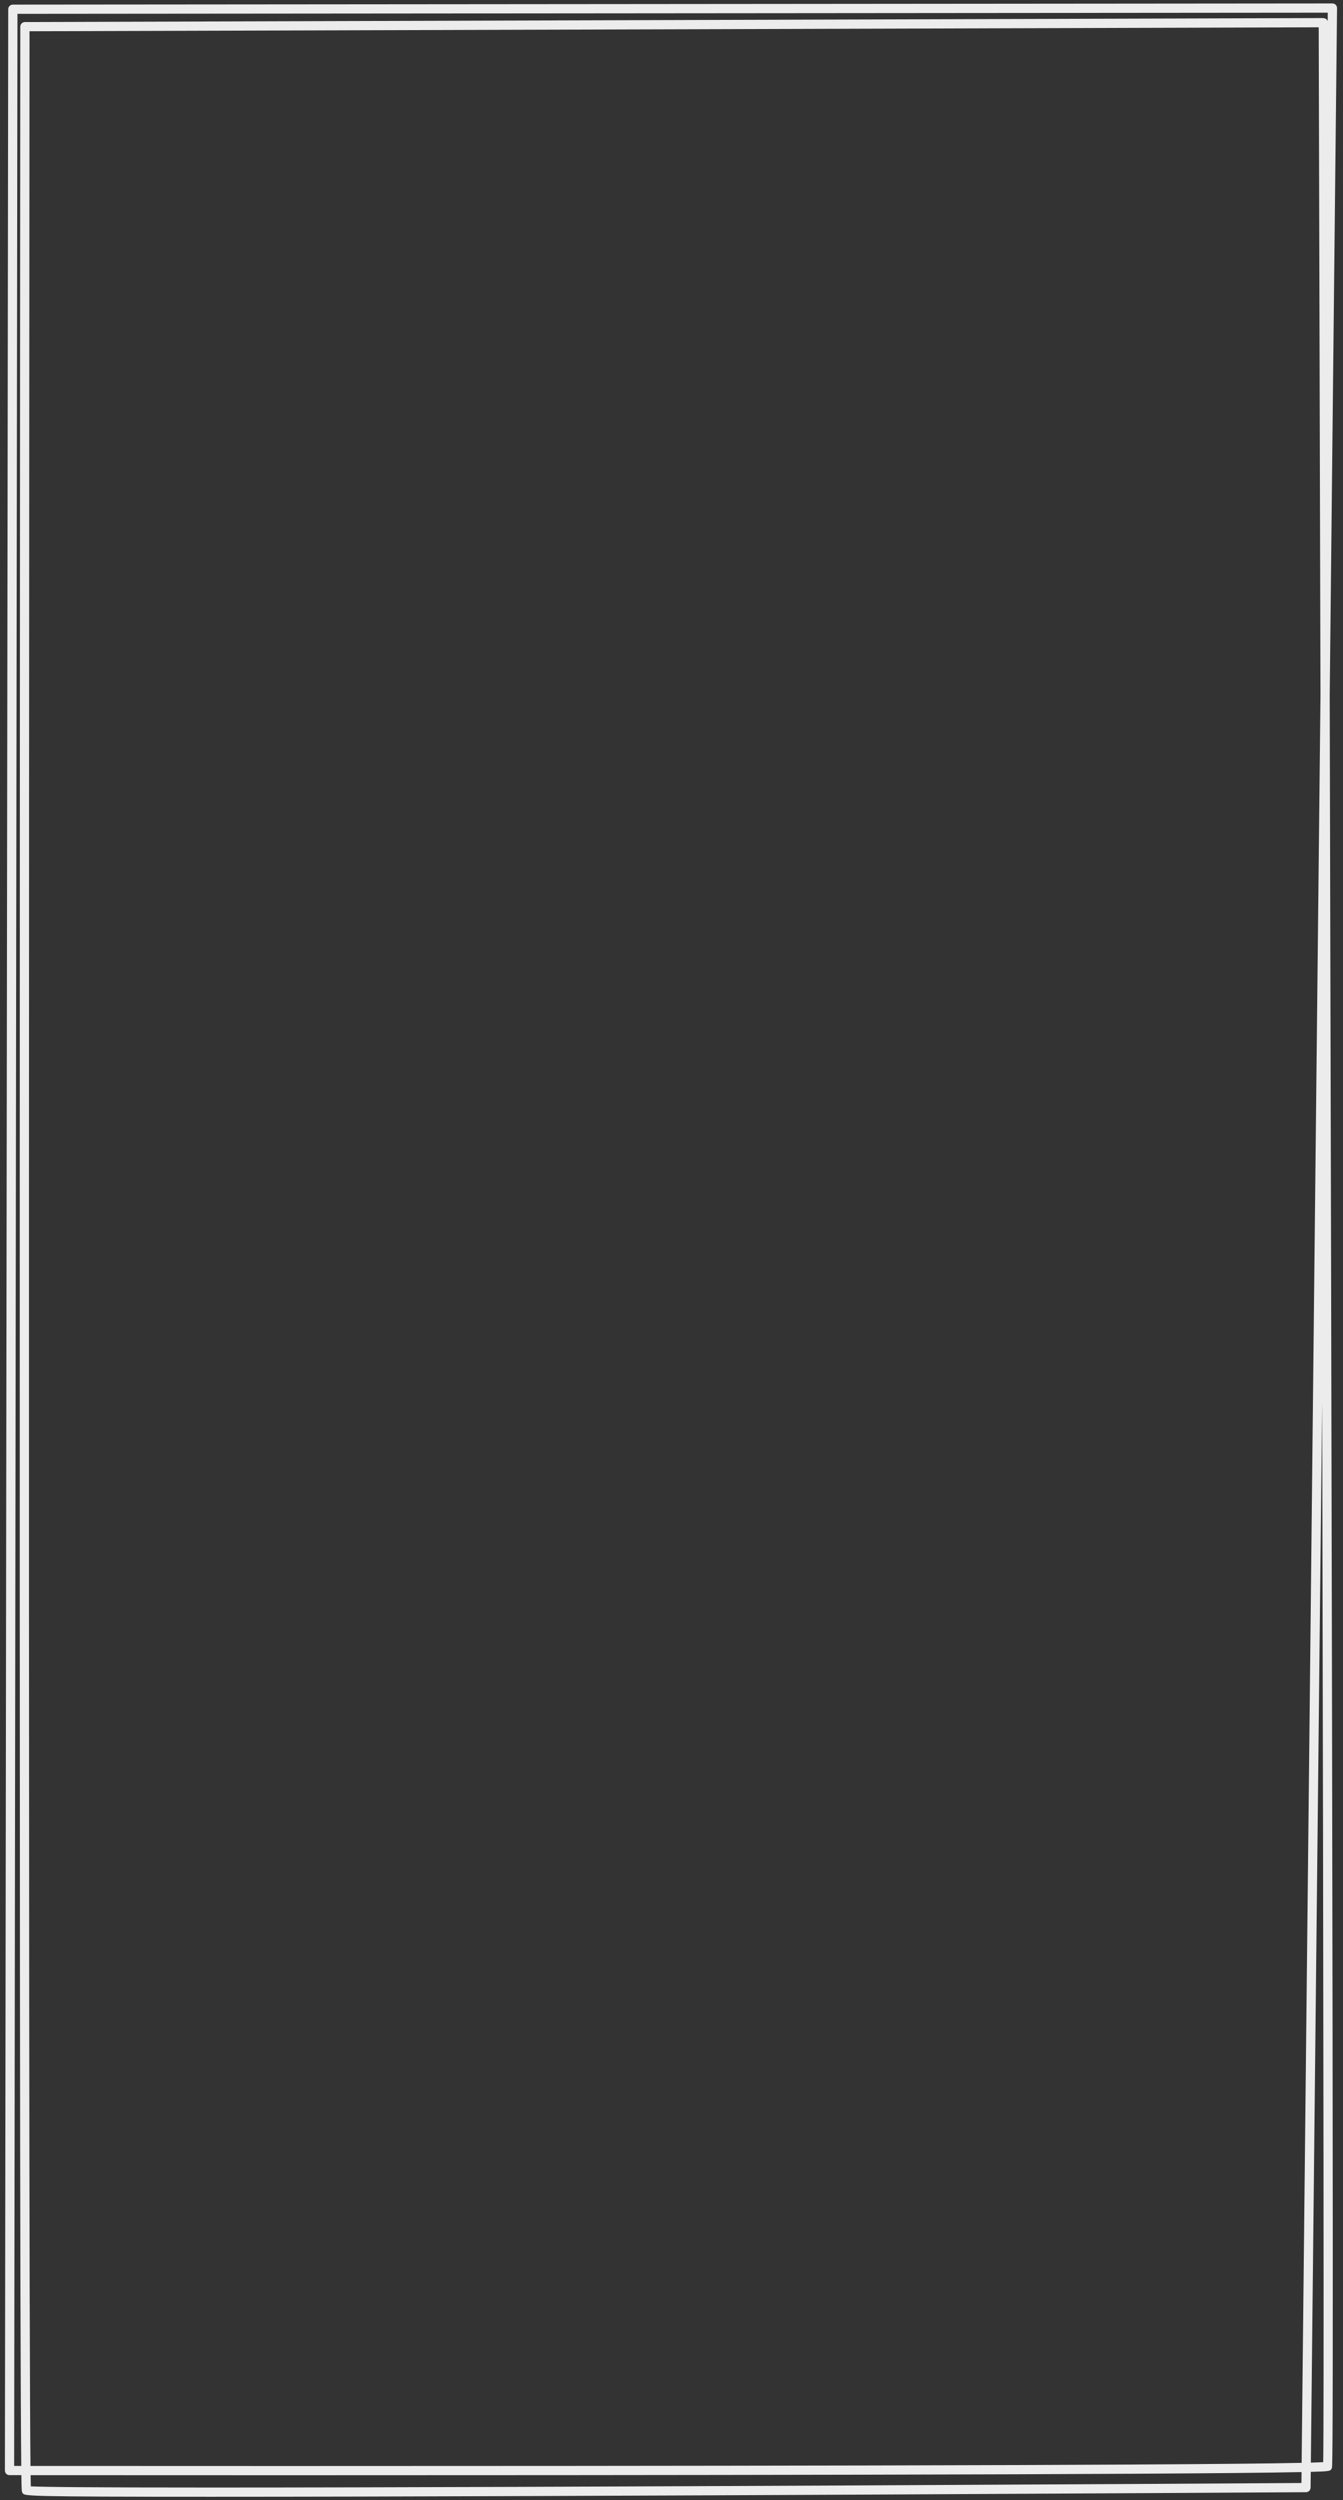 <?xml version="1.0" encoding="utf-8"?>
<!-- Generator: Adobe Illustrator 16.0.0, SVG Export Plug-In . SVG Version: 6.00 Build 0)  -->
<!DOCTYPE svg PUBLIC "-//W3C//DTD SVG 1.1//EN" "http://www.w3.org/Graphics/SVG/1.1/DTD/svg11.dtd">
<svg version="1.1" id="Ebene_1" xmlns="http://www.w3.org/2000/svg" xmlns:xlink="http://www.w3.org/1999/xlink" x="0px" y="0px"
	 width="145.622px" height="270.938px" viewBox="0 0 145.622 270.938" enable-background="new 0 0 145.622 270.938"
	 xml:space="preserve">
<rect x="0" y="0" width="145.622" height="270.938" fill="#333333" stroke="none"/>
<g>
	<path fill="#EBECEB" d="M22.939,270.564c-20.201,0-20.259-0.081-20.477-0.383c-0.111-0.153-0.122-0.168-0.145-1.959l-1.285-0.001
		c-0.133,0-0.26-0.053-0.354-0.146c-0.094-0.095-0.146-0.222-0.146-0.354L0.893,1c0-0.276,0.224-0.499,0.5-0.5l143.083-0.127l0,0
		c0.134,0,0.262,0.053,0.355,0.148c0.094,0.095,0.146,0.224,0.145,0.357l-0.795,74.496c0.485,191.542,0.326,191.887,0.231,192.093
		c-0.146,0.318-0.158,0.345-2.285,0.399l-0.019,1.709c-0.003,0.273-0.224,0.493-0.497,0.495
		C140.81,270.076,60.939,270.564,22.939,270.564z M3.342,269.438c1.233,0.062,5.875,0.126,19.598,0.126
		c36.434,0,111.363-0.449,118.174-0.49l0.013-1.184c-13.743,0.297-74.453,0.342-109.76,0.342c-0.016,0-0.026,0-0.042,0
		c-13.232,0-23.612-0.006-28.006-0.009C3.327,268.83,3.335,269.206,3.342,269.438z M3.306,267.224
		c4.386,0.003,14.774,0.009,28.018,0.009c0.013,0,0.029,0,0.042,0c35.333,0,96.106-0.045,109.771-0.343l2.044-191.522
		C143.084,37.06,143,7.139,142.988,2.958L3.2,3.388C3.19,15.592,3.017,240.315,3.306,267.224z M1.534,267.222l0.772,0.001
		C2.01,239.625,2.199,5.269,2.201,2.889c0-0.275,0.223-0.499,0.499-0.5l140.786-0.433c0.147,0.032,0.26,0.051,0.354,0.146
		c0.055,0.055,0.096,0.121,0.12,0.193l0.011-0.921L1.893,1.5L1.534,267.222z M143.363,151.988l-1.226,114.877
		c0.686-0.02,1.095-0.037,1.338-0.051C143.558,262.464,143.518,222.54,143.363,151.988z"/>
</g>
</svg>
